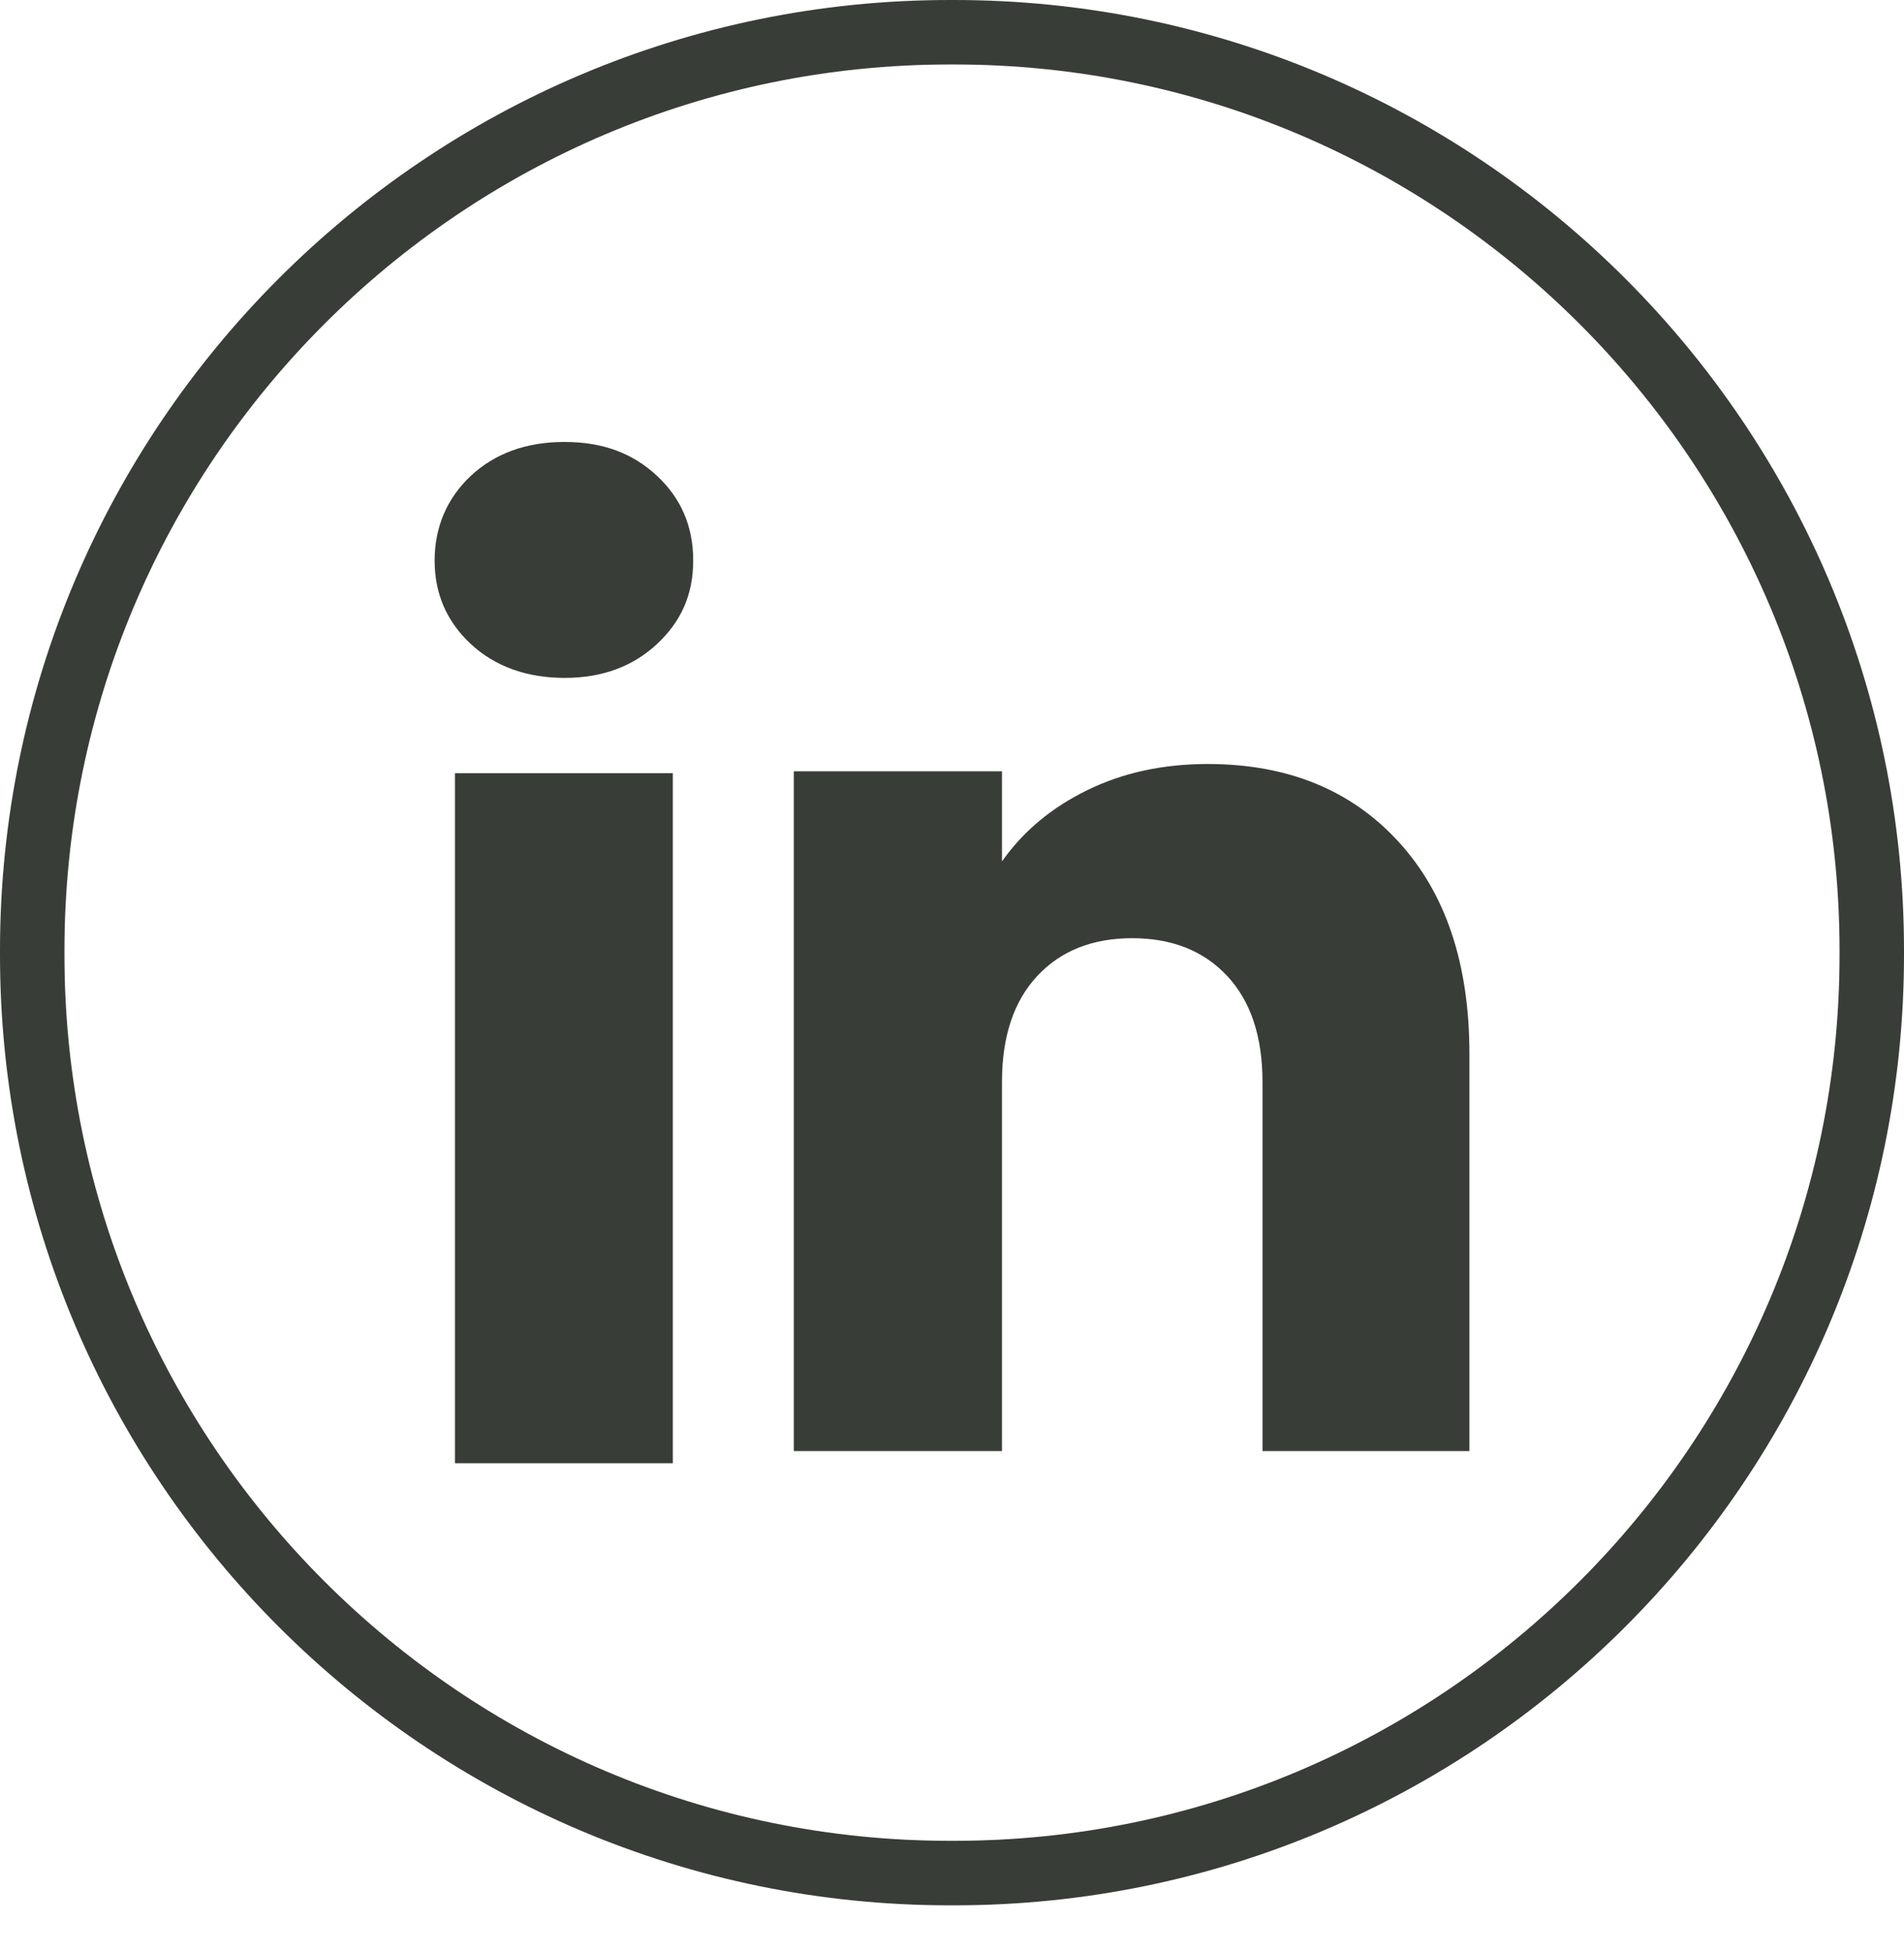 <svg width="40" height="41" viewBox="0 0 40 41" fill="none" xmlns="http://www.w3.org/2000/svg">
<path d="M20.044 40.012H19.956C8.952 40.012 0 31.057 0 20.05V19.962C0 8.955 8.952 0 19.956 0H20.044C31.048 0 40 8.955 40 19.962V20.05C40 31.057 31.048 40.012 20.044 40.012ZM19.956 1.354C9.698 1.354 1.354 9.701 1.354 19.962V20.05C1.354 30.311 9.698 38.657 19.956 38.657H20.044C30.302 38.657 38.646 30.311 38.646 20.05V19.962C38.646 9.701 30.302 1.354 20.044 1.354H19.956Z" fill="#383D38"/>
<path d="M9.893 13.526C9.384 13.053 9.131 12.468 9.131 11.772C9.131 11.076 9.386 10.465 9.893 9.991C10.402 9.518 11.058 9.281 11.861 9.281C12.664 9.281 13.293 9.518 13.801 9.991C14.31 10.464 14.563 11.058 14.563 11.772C14.563 12.486 14.309 13.053 13.801 13.526C13.292 13.999 12.646 14.236 11.861 14.236C11.075 14.236 10.402 13.999 9.893 13.526ZM14.135 16.237V30.729H9.558V16.237H14.135Z" fill="#383D38"/>
<path d="M29.374 17.669C30.372 18.752 30.87 20.239 30.87 22.133V30.473H26.523V22.721C26.523 21.766 26.275 21.024 25.781 20.495C25.287 19.967 24.62 19.702 23.786 19.702C22.952 19.702 22.286 19.966 21.792 20.495C21.298 21.024 21.05 21.766 21.05 22.721V30.473H16.677V16.197H21.05V18.09C21.493 17.459 22.09 16.961 22.84 16.594C23.59 16.227 24.433 16.044 25.372 16.044C27.043 16.044 28.378 16.585 29.374 17.669Z" fill="#383D38"/>
</svg>
